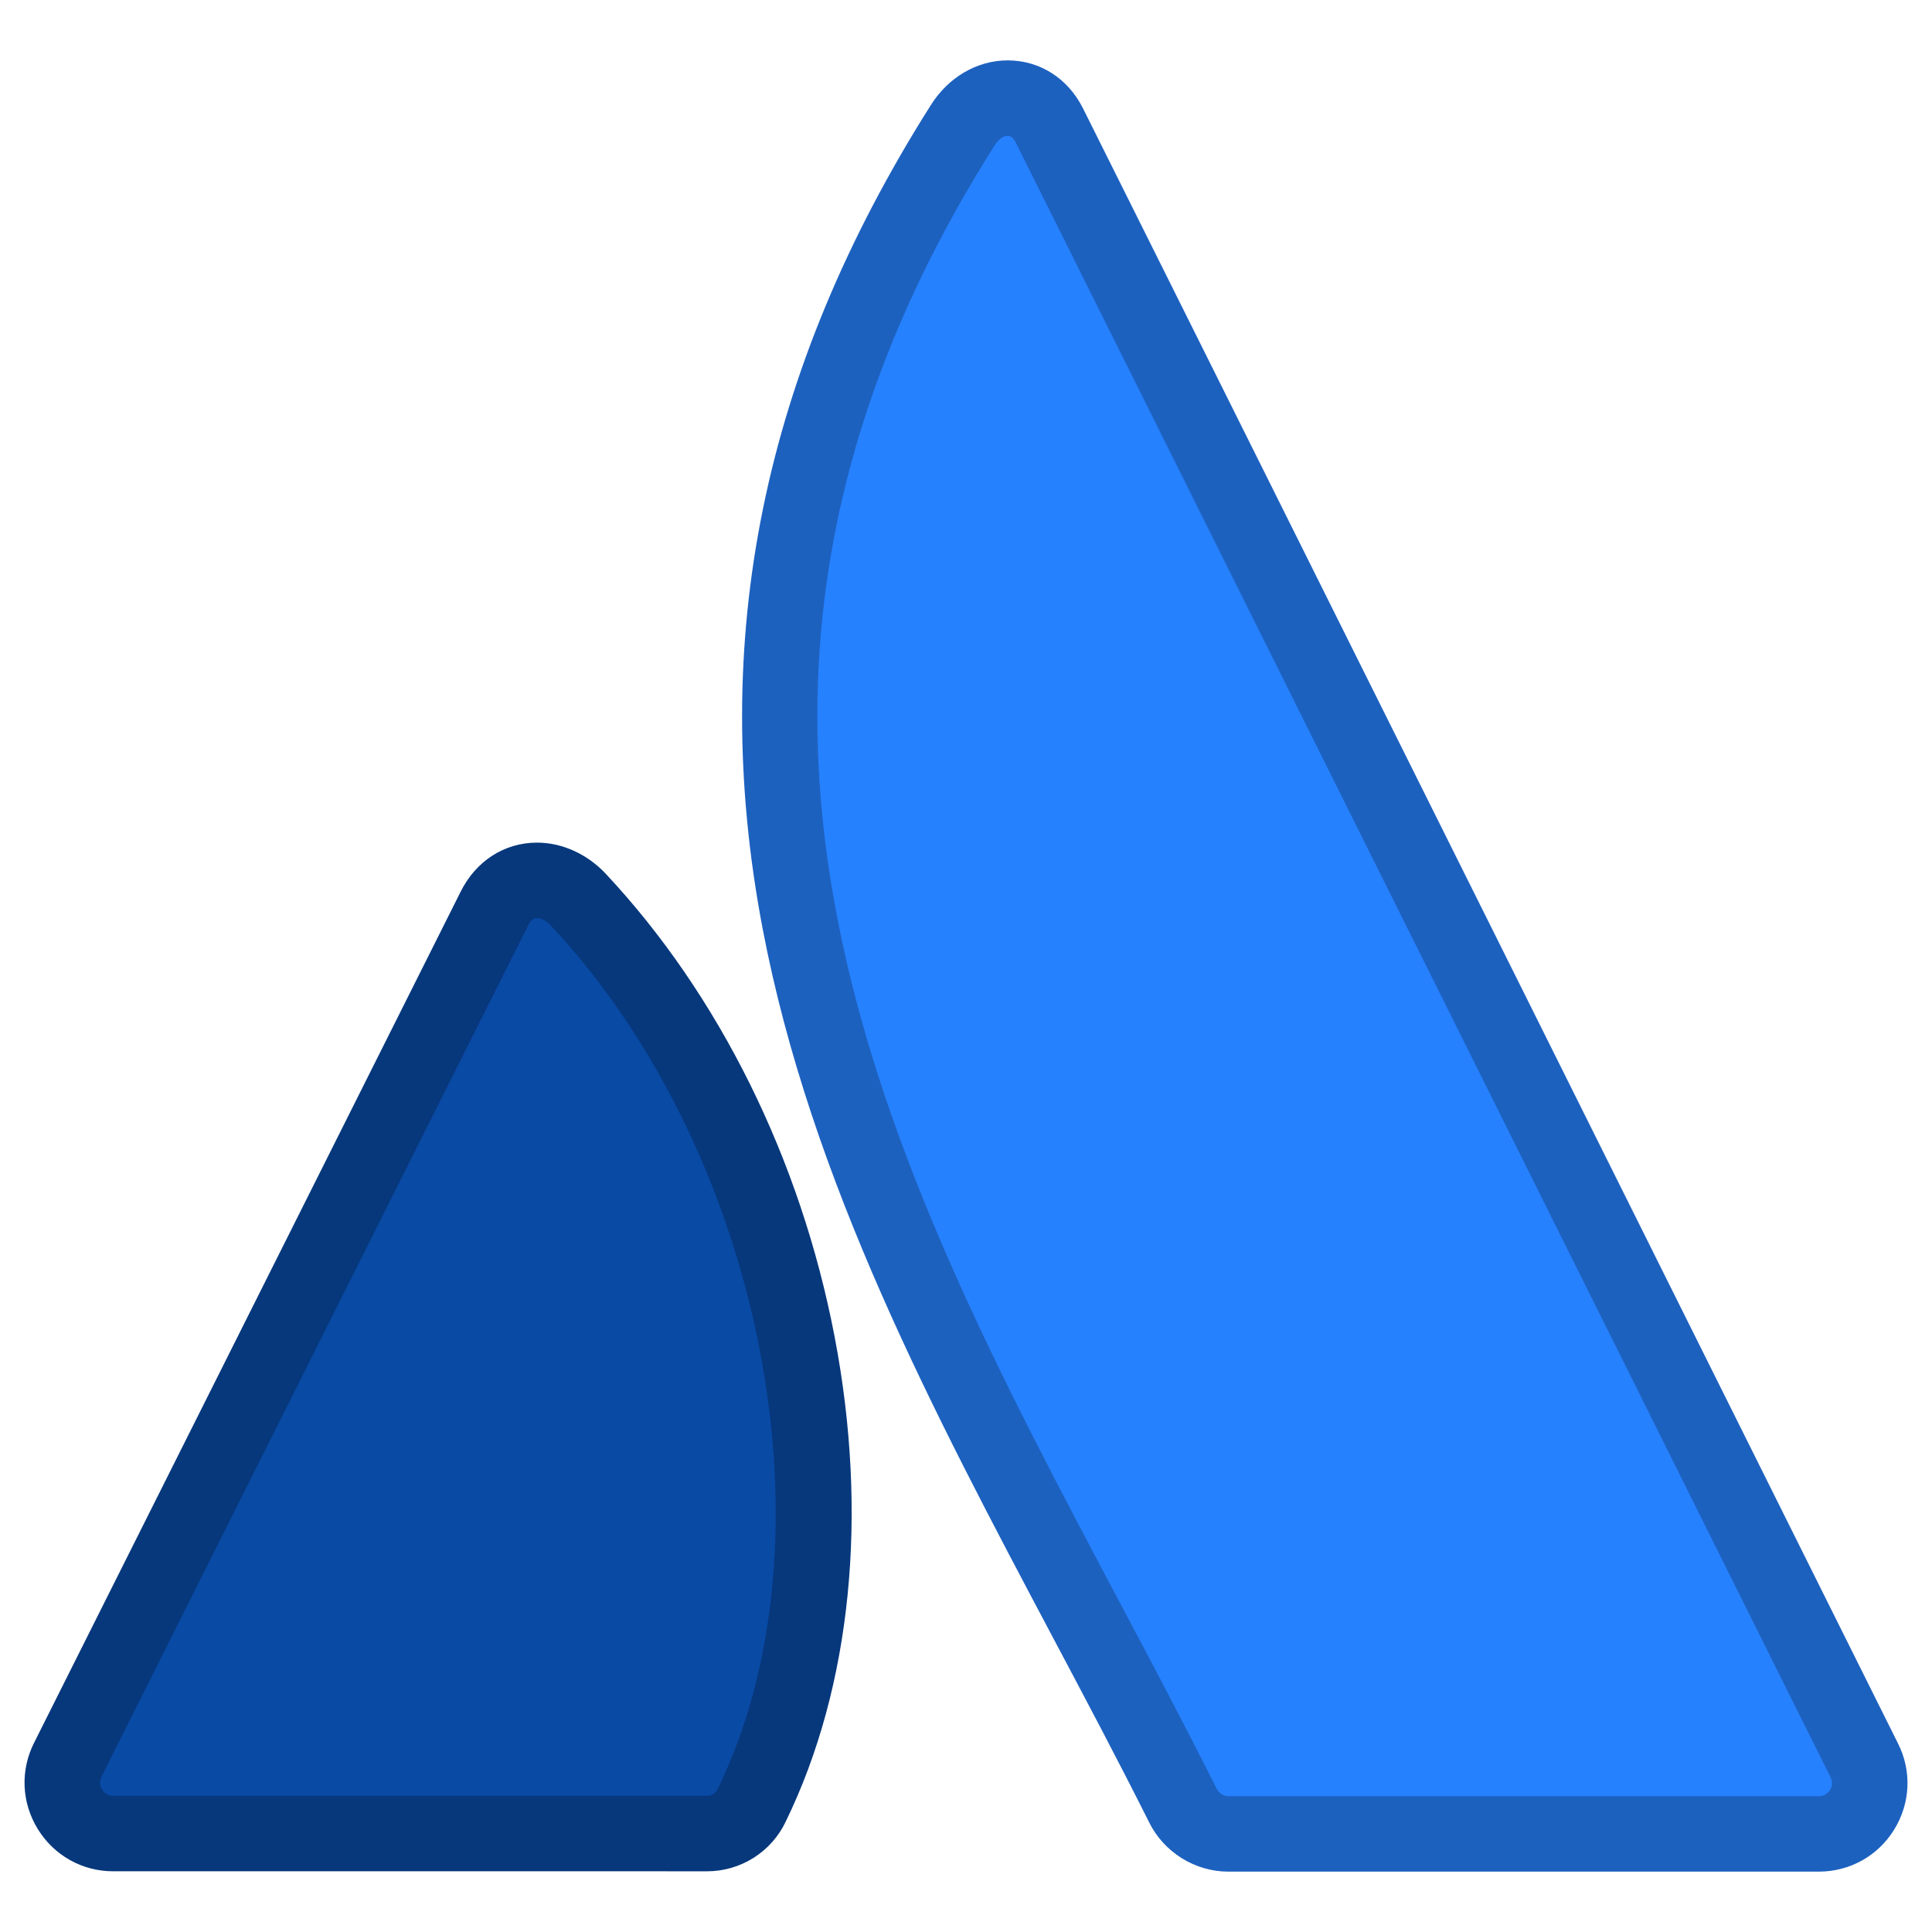 <?xml version="1.0" ?><!DOCTYPE svg  PUBLIC '-//W3C//DTD SVG 1.1//EN'  'http://www.w3.org/Graphics/SVG/1.1/DTD/svg11.dtd'><svg height="512px" style="enable-background:new 0 0 512 512;" version="1.1" viewBox="0 0 512 512" width="512px" xml:space="preserve" xmlns="http://www.w3.org/2000/svg" xmlns:xlink="http://www.w3.org/1999/xlink"><g id="comp_x5F_30-atlassian"><g><g><g><path d="M153.234,238.396c-6.918-7.366-17.699-6.918-22.28,2.516l-113.021,225.5      c-4.492,8.985,2.155,19.497,12.038,19.497h157.223c5.21,0.09,9.883-2.876,12.039-7.547      C233.283,408.466,212.799,302.003,153.234,238.396L153.234,238.396z" style="fill:#094AA5;"/><g><path d="M187.425,495.911C187.424,495.911,187.425,495.911,187.425,495.911l-0.231-0.002H29.972       c-8.167,0-15.621-4.172-19.94-11.16c-4.308-6.971-4.698-15.497-1.042-22.809l113.001-225.462       c4.034-8.25,11.628-13.173,20.33-13.173c6.647,0,13.282,3.005,18.203,8.246c30.103,32.146,51.634,75.677,60.636,122.585       c9.053,47.175,4.474,92.813-12.897,128.524C204.495,490.714,196.328,495.911,187.425,495.911z M142.321,243.305       c-0.386,0-1.412,0-2.371,1.975c-0.019,0.038-0.037,0.075-0.056,0.112l-113.021,225.5c-0.736,1.474-0.209,2.727,0.171,3.341       c0.311,0.504,1.22,1.676,2.927,1.676h157.223c0.058,0,0.115,0.001,0.172,0.002h0.058c1.188,0,2.234-0.667,2.729-1.74       c0.029-0.063,0.059-0.126,0.089-0.188c32.059-65.81,12.182-168.427-44.309-228.75       C144.806,244.029,143.451,243.305,142.321,243.305z" style="fill:#07387C;"/></g></g><g><path d="M255.068,33.29c-109.876,173.752-7.638,313.184,58.396,445.161      c2.246,4.583,6.918,7.549,12.039,7.549h156.504c10.063,0,16.53-10.602,12.039-19.497c0,0-210.679-422.792-215.98-433.303      C273.306,23.676,261.177,23.497,255.068,33.29z" style="fill:#2681FF;"/><g><path d="M482.008,495.999H325.504c-8.854,0-17.104-5.161-21.019-13.148       c-8.021-16.03-16.446-31.915-25.365-48.732c-31.583-59.551-64.242-121.128-76.988-187.875       c-14.603-76.465-0.051-147.871,44.485-218.298C251.269,20.485,258.917,16,267.042,16c8.521,0,15.985,4.758,19.969,12.728       c5.236,10.38,213.88,429.085,215.986,433.314c3.667,7.263,3.303,15.8-0.998,22.789       C497.696,491.824,490.223,495.999,482.008,495.999z M267.042,36c-1.177,0-2.48,0.965-3.489,2.582       c-93.312,147.559-28.979,268.858,33.235,386.165c8.582,16.181,17.456,32.912,25.62,49.229c0.616,1.258,1.817,2.023,3.096,2.023       h156.504c1.69,0,2.579-1.033,2.958-1.649c0.378-0.614,0.9-1.864,0.154-3.341c-2.13-4.274-210.752-422.937-215.982-433.306       C268.567,36.563,267.868,36,267.042,36z" style="fill:#1D61BF;"/></g></g></g></g></g><g id="Layer_1"/></svg>